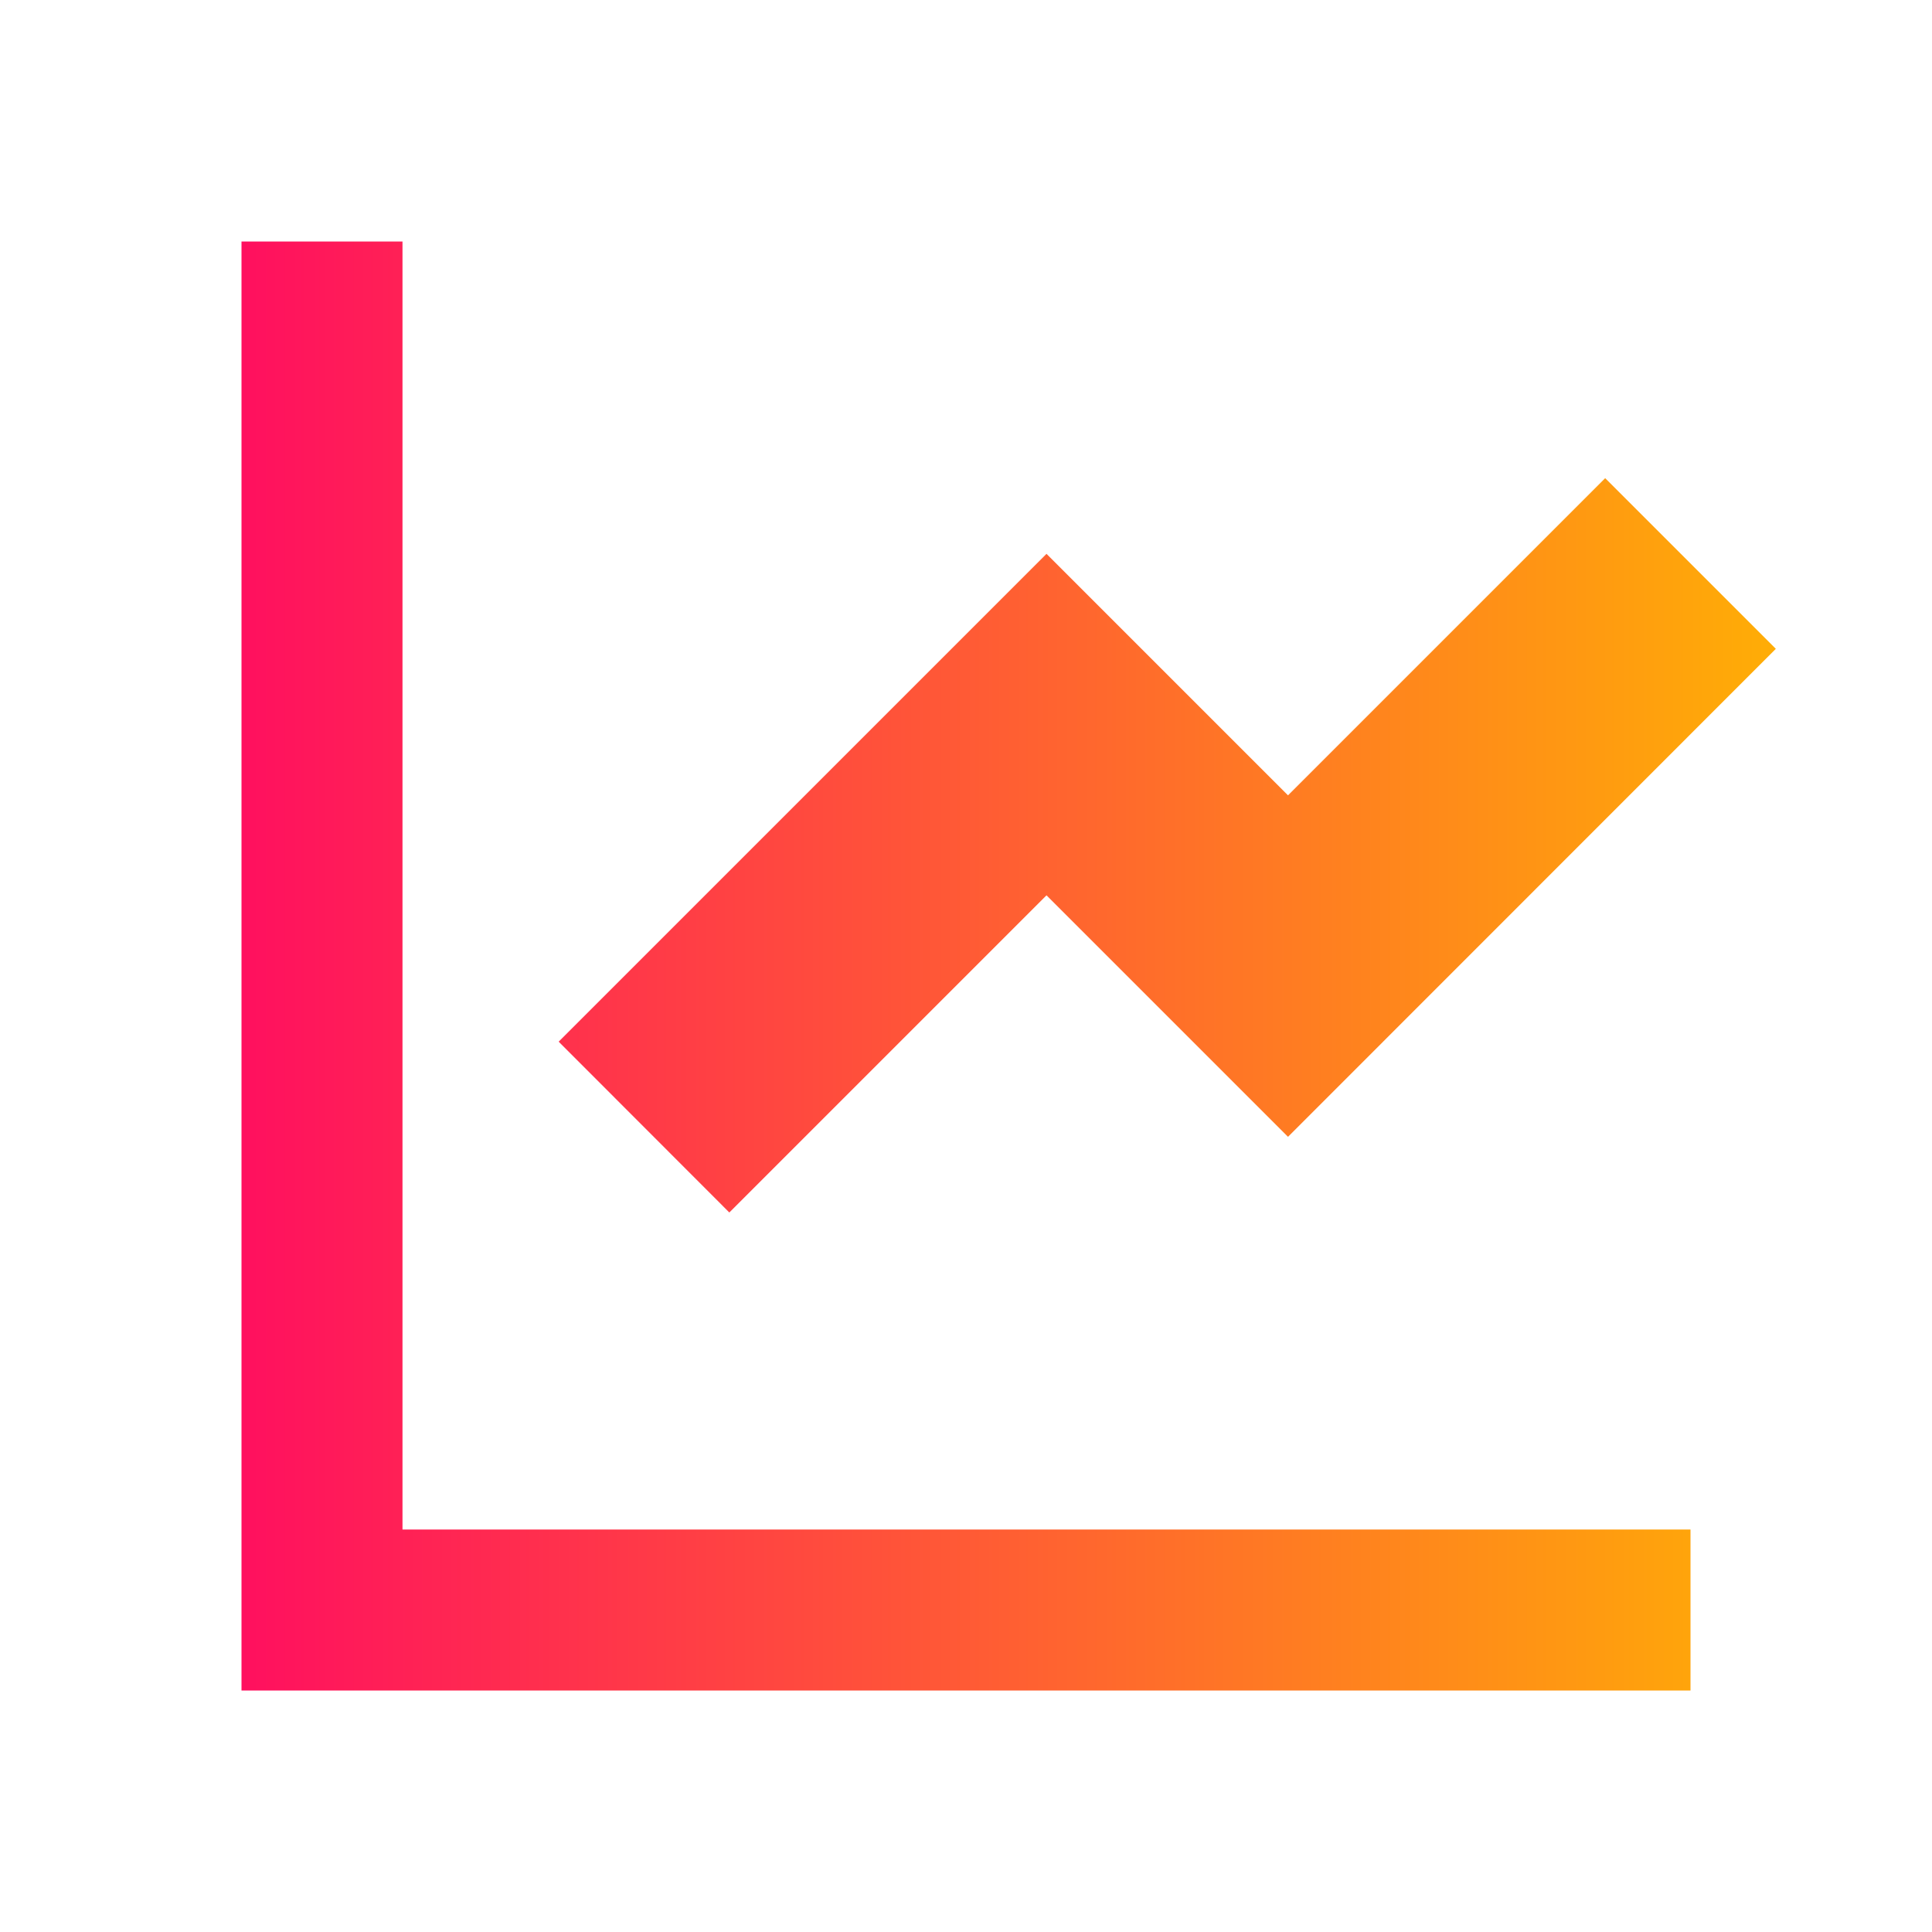 
<svg xmlns="http://www.w3.org/2000/svg" viewBox="0 0 24 24" width="24" height="24">
    <defs>
        <linearGradient id="grad1" x1="0%" y1="0%" x2="100%" y2="0%">
            <stop offset="0%" style="stop-color:#ff105f;stop-opacity:1" />
            <stop offset="100%" style="stop-color:#ffad06;stop-opacity:1" />
        </linearGradient>
    </defs>
    <path fill="none" d="M0 0H24V24H0z"/><path fill="url(#grad1)" d="M5 3v16h16v2H3V3h2zm14.94 2.94l2.12 2.12L16 14.122l-3-3-3.94 3.94-2.12-2.122L13 6.88l3 3 3.94-3.94z"/>
</svg>